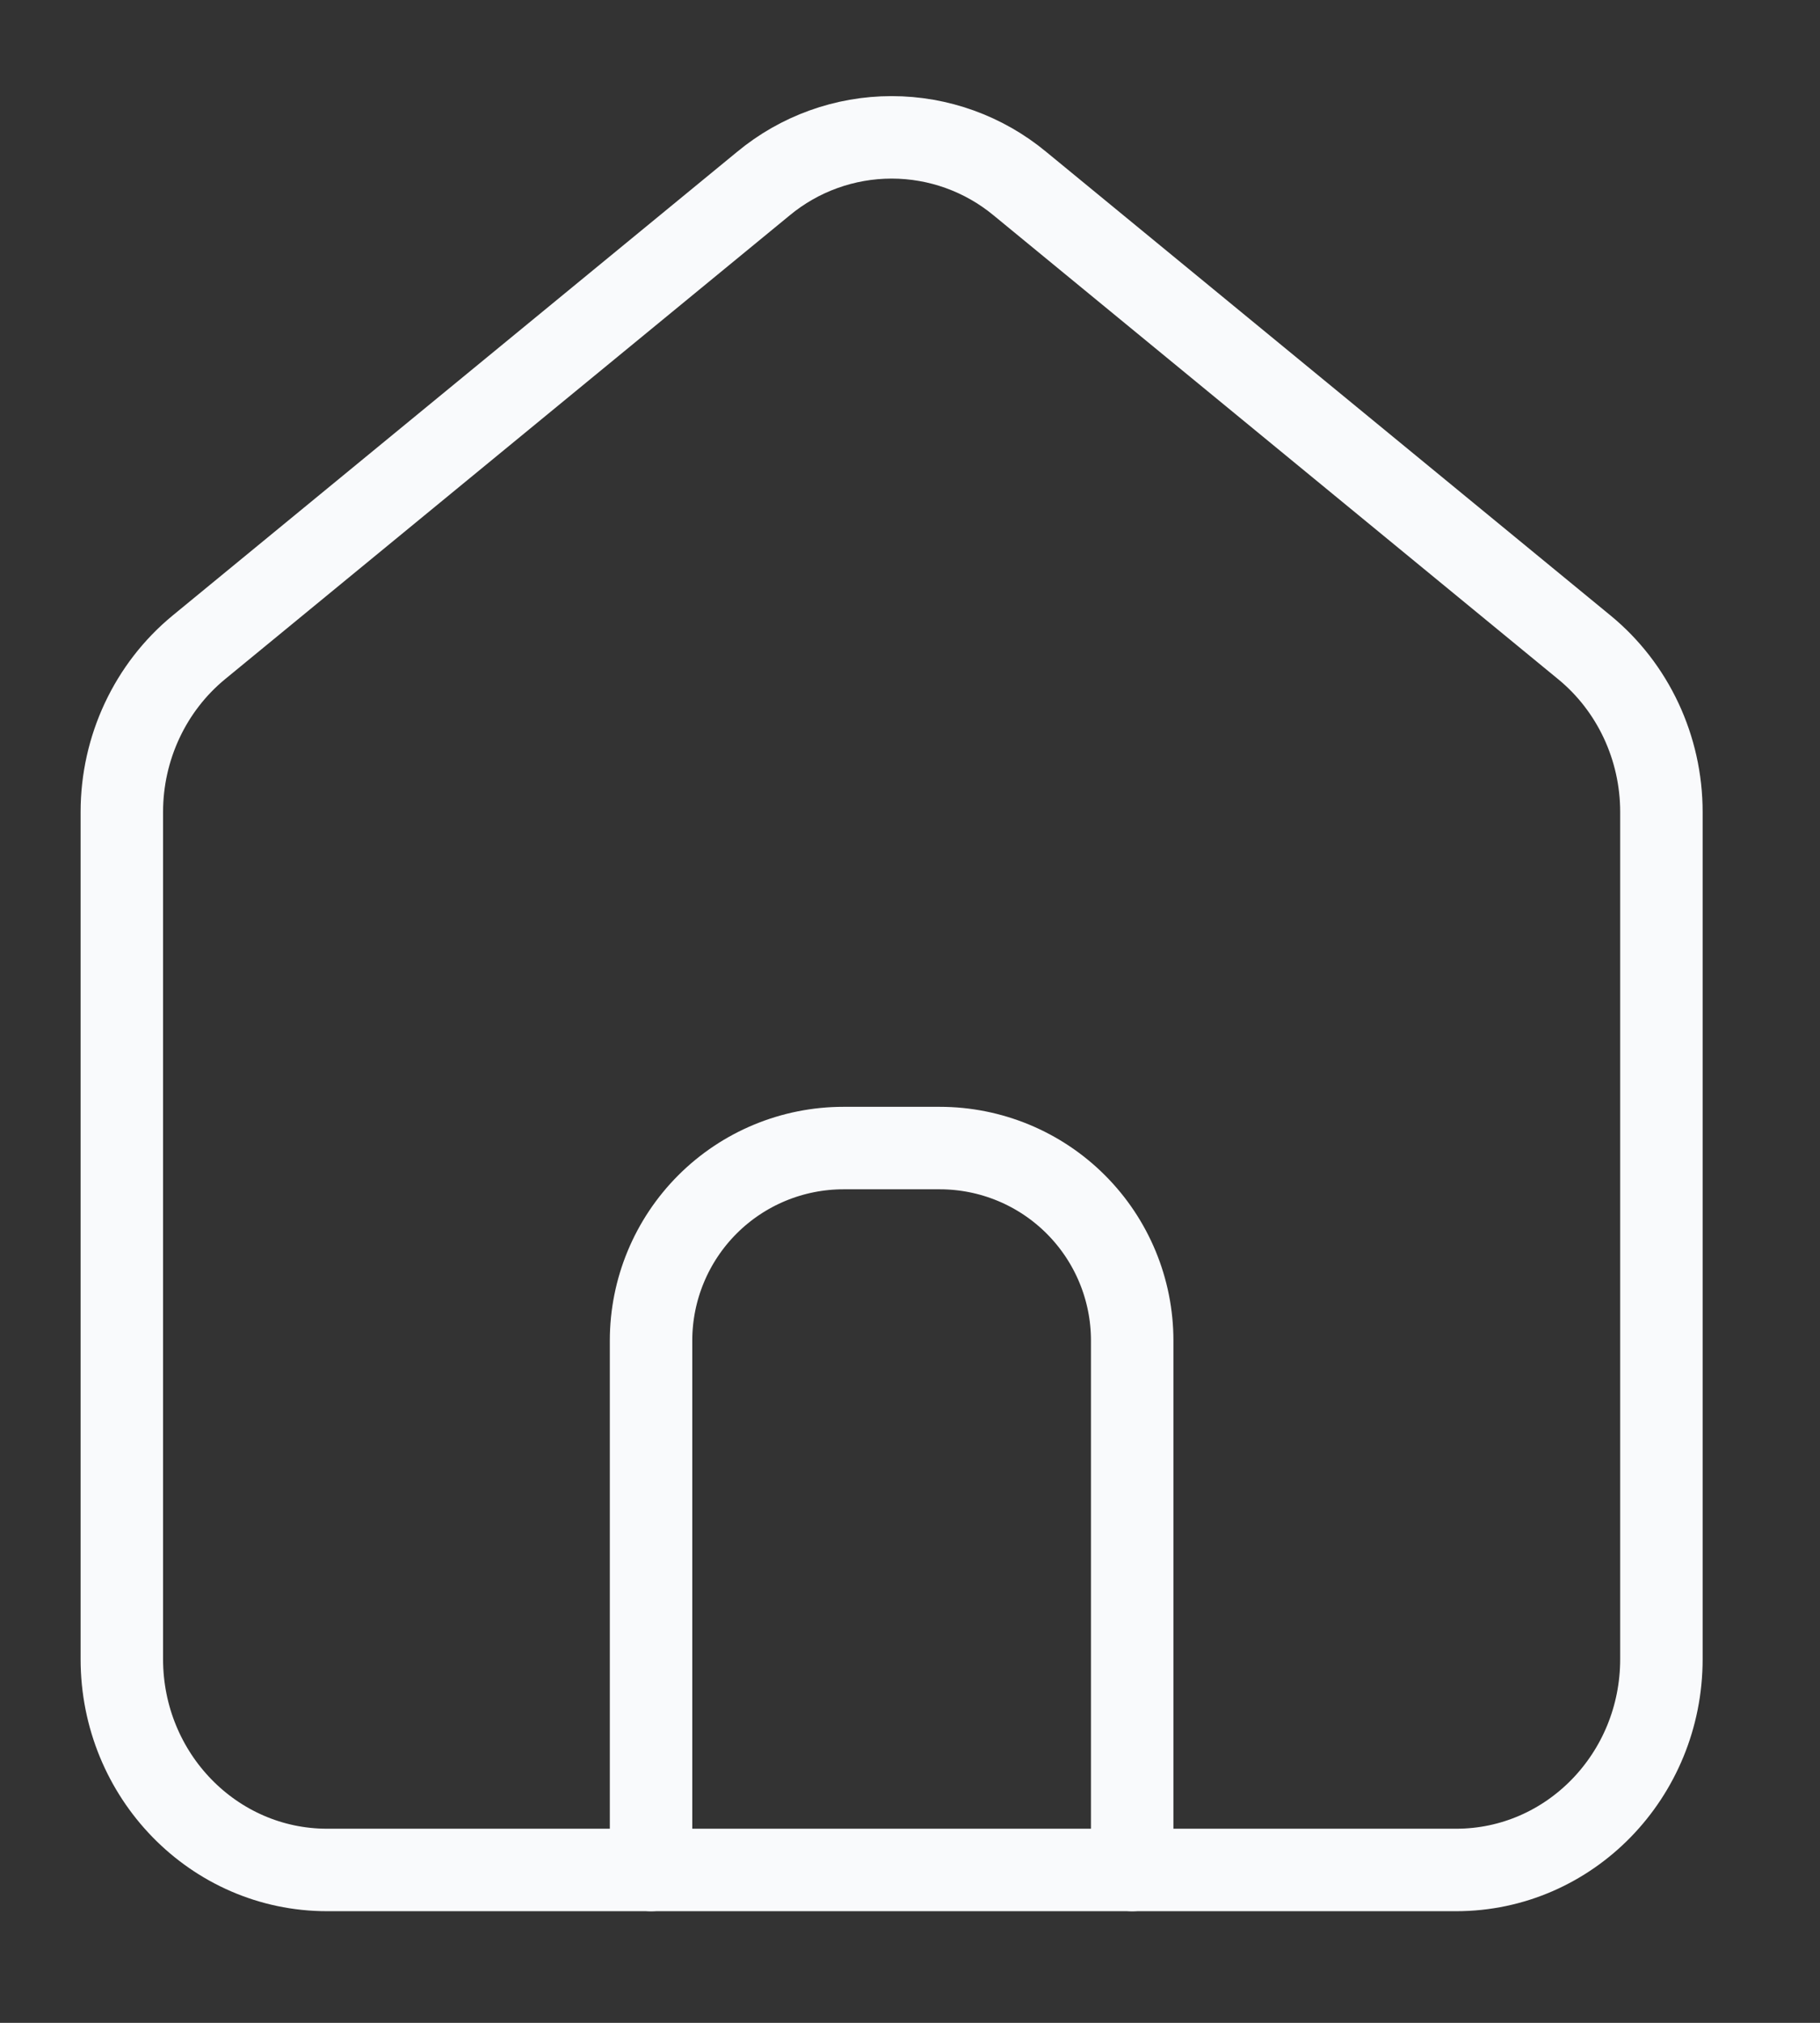 <svg width="36" height="40" viewBox="0 0 36 40" fill="none" xmlns="http://www.w3.org/2000/svg">
<rect x="0" y="0" width="36" height="40" fill="#333333" stroke="none"/>
<path d="M6.47 36.977C4.228 36.977 2.41 35.111 2.41 32.808V16.055C2.41 14.79 2.972 13.591 3.933 12.801L15.1 3.631C15.813 3.04 16.71 2.716 17.637 2.716C18.563 2.716 19.46 3.04 20.174 3.631L31.339 12.801C32.302 13.591 32.863 14.79 32.863 16.055V32.808C32.863 35.111 31.046 36.977 28.803 36.977H6.47Z" stroke="#F9FAFC" stroke-width="1.631" stroke-linecap="round" stroke-linejoin="round"/>
<path d="M12.878 36.977V26.508C12.878 25.499 13.28 24.531 13.993 23.817C14.707 23.103 15.675 22.702 16.685 22.702H18.588C19.598 22.702 20.566 23.103 21.28 23.817C21.994 24.531 22.395 25.499 22.395 26.508V36.977" stroke="#F9FAFC" stroke-width="1.631" stroke-linecap="round" stroke-linejoin="round"/>
</svg>
